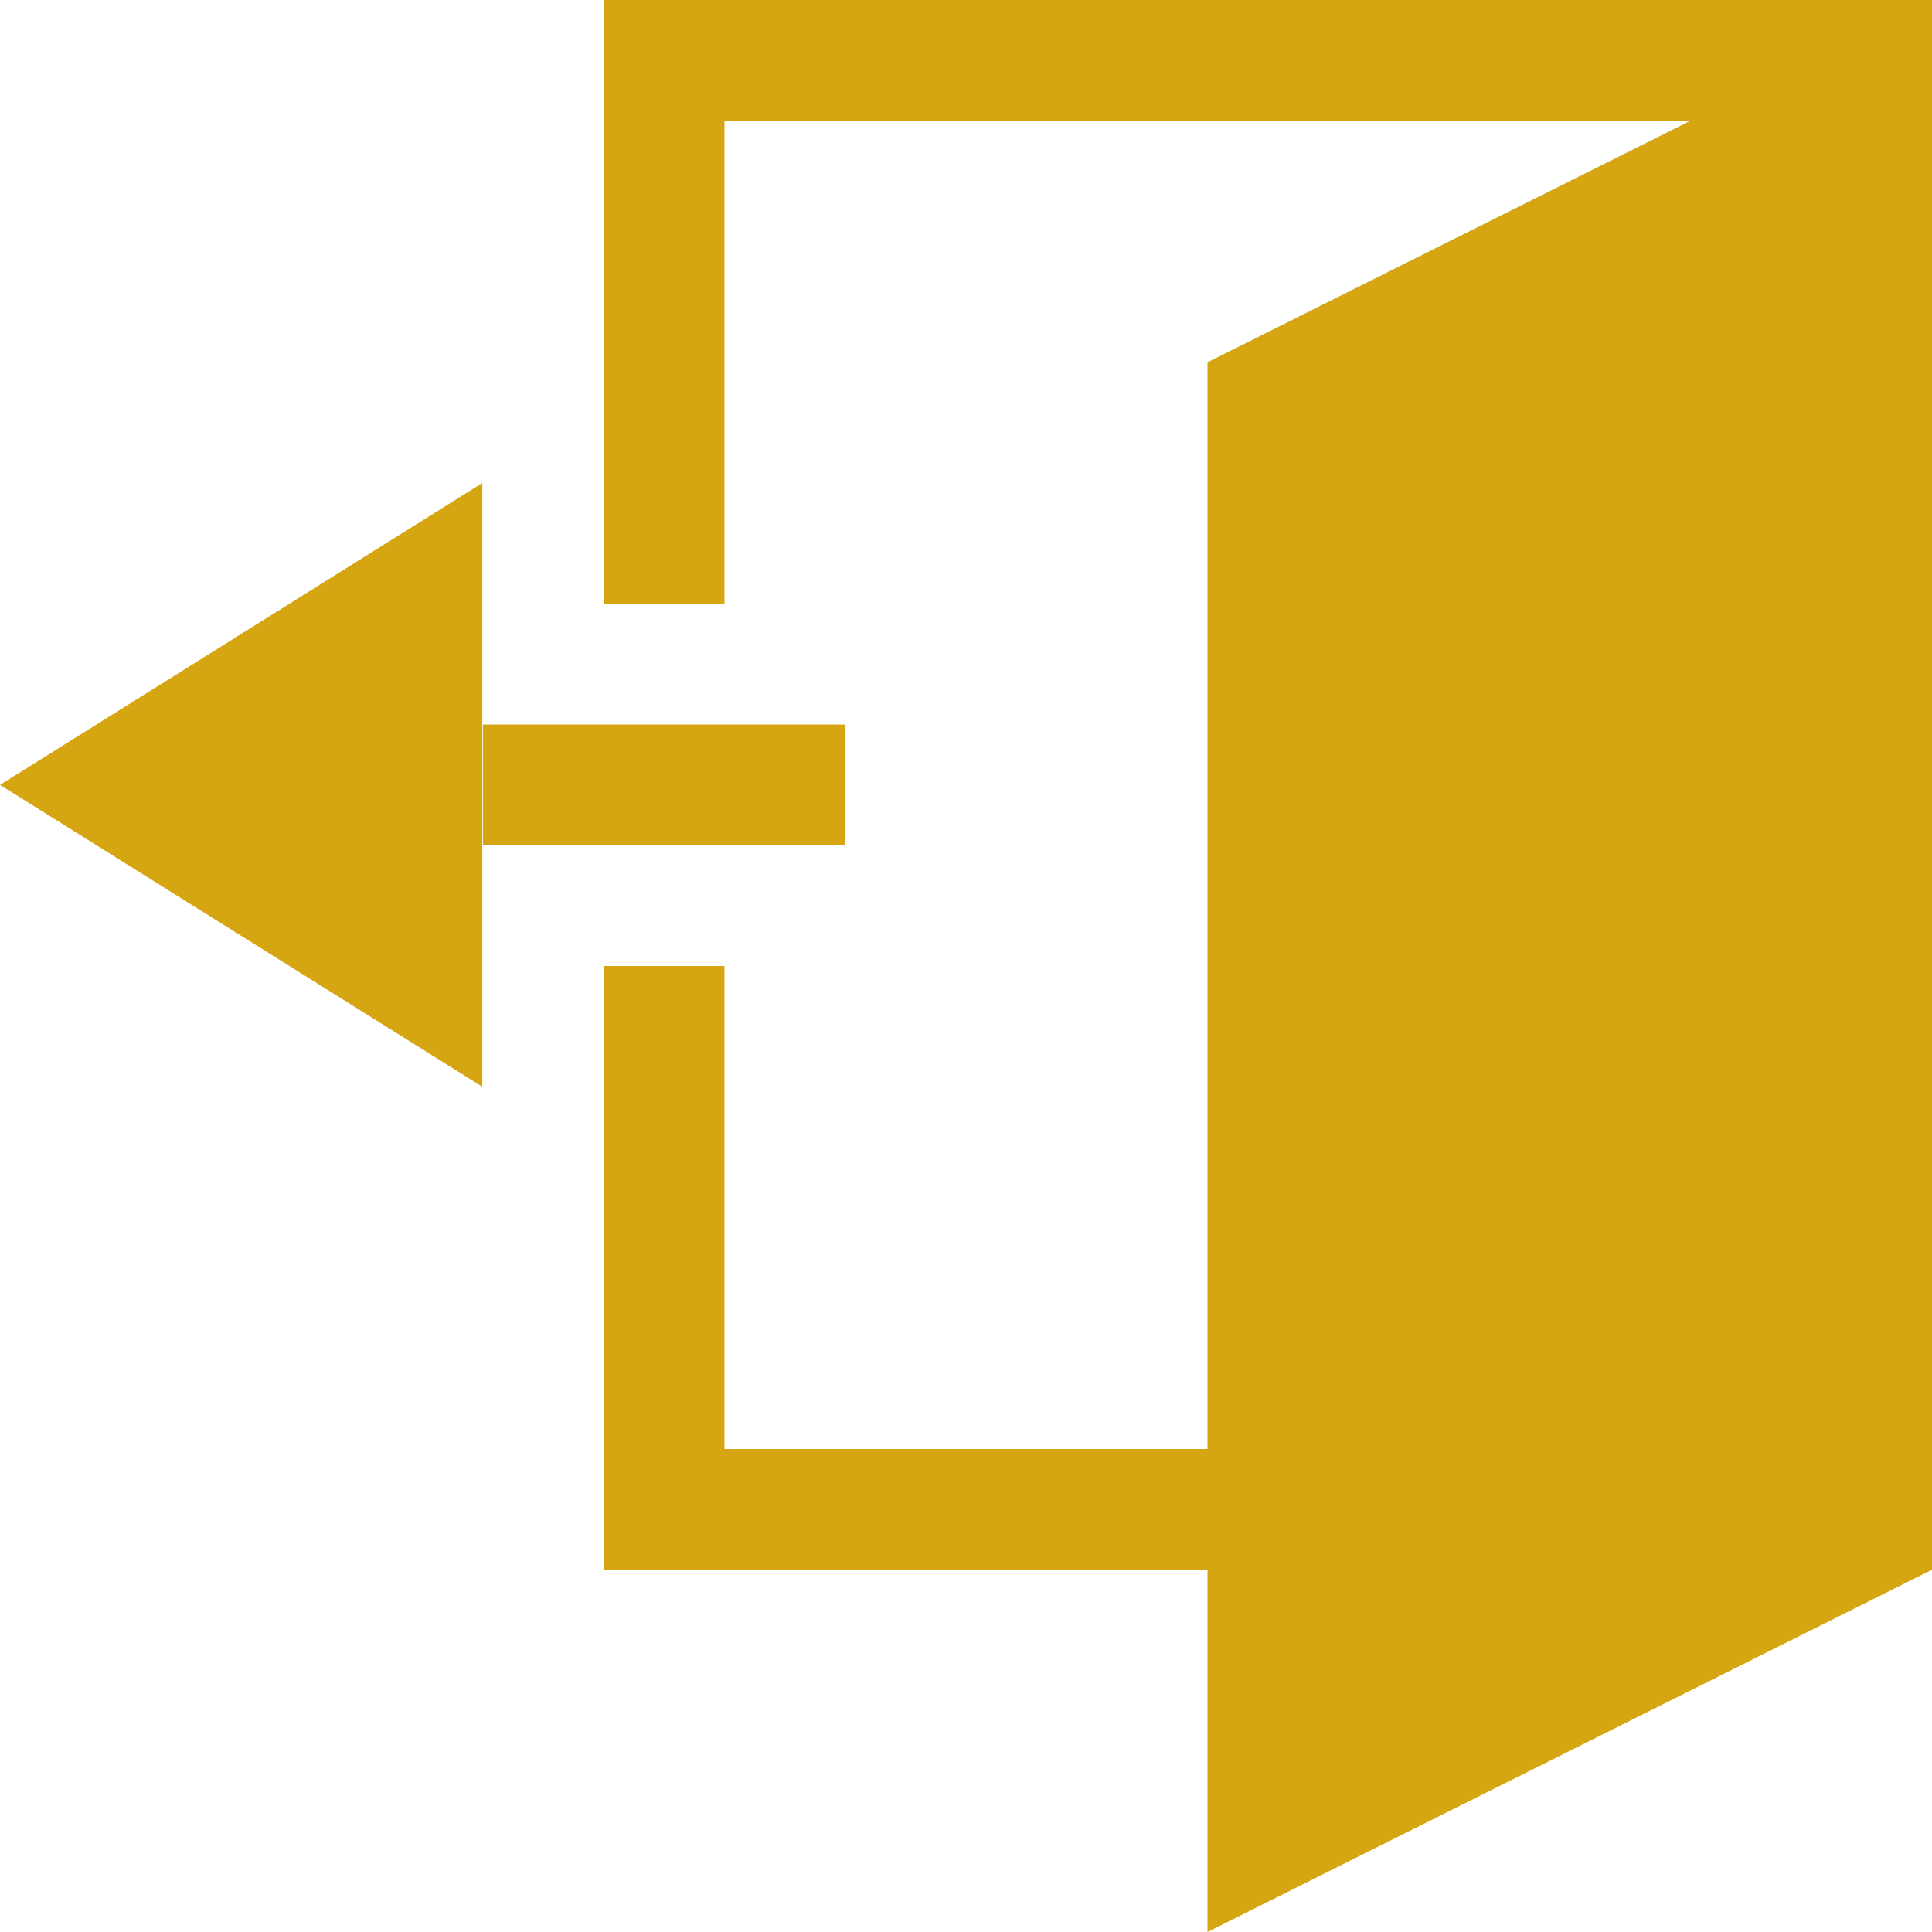<?xml version="1.0" encoding="utf-8"?>
<!-- Generator: Adobe Illustrator 16.0.0, SVG Export Plug-In . SVG Version: 6.00 Build 0)  -->
<!DOCTYPE svg PUBLIC "-//W3C//DTD SVG 1.1//EN" "http://www.w3.org/Graphics/SVG/1.1/DTD/svg11.dtd">
<svg version="1.1" id="图层_1" xmlns="http://www.w3.org/2000/svg" xmlns:xlink="http://www.w3.org/1999/xlink" x="0px" y="0px"
	 width="200px" height="200px" viewBox="0 0 200 200" enable-background="new 0 0 200 200" xml:space="preserve">
<g id="背景_xA0_图像_1_">
</g>
<g id="矩形_6_1_" enable-background="new    ">
	<g id="矩形_6">
		<g>
			<path fill="#D6A612" d="M49.928,112.498V50.002L0,81.249L49.928,112.498z M62.498,0v62.499h12.5V12.501h100l-50,25V150h-50v-50
				h-12.5v62.5h62.5V200L200,162.5V0H62.498z M87.498,75H49.997v12.5h37.501V75z"/>
		</g>
	</g>
</g>
</svg>
